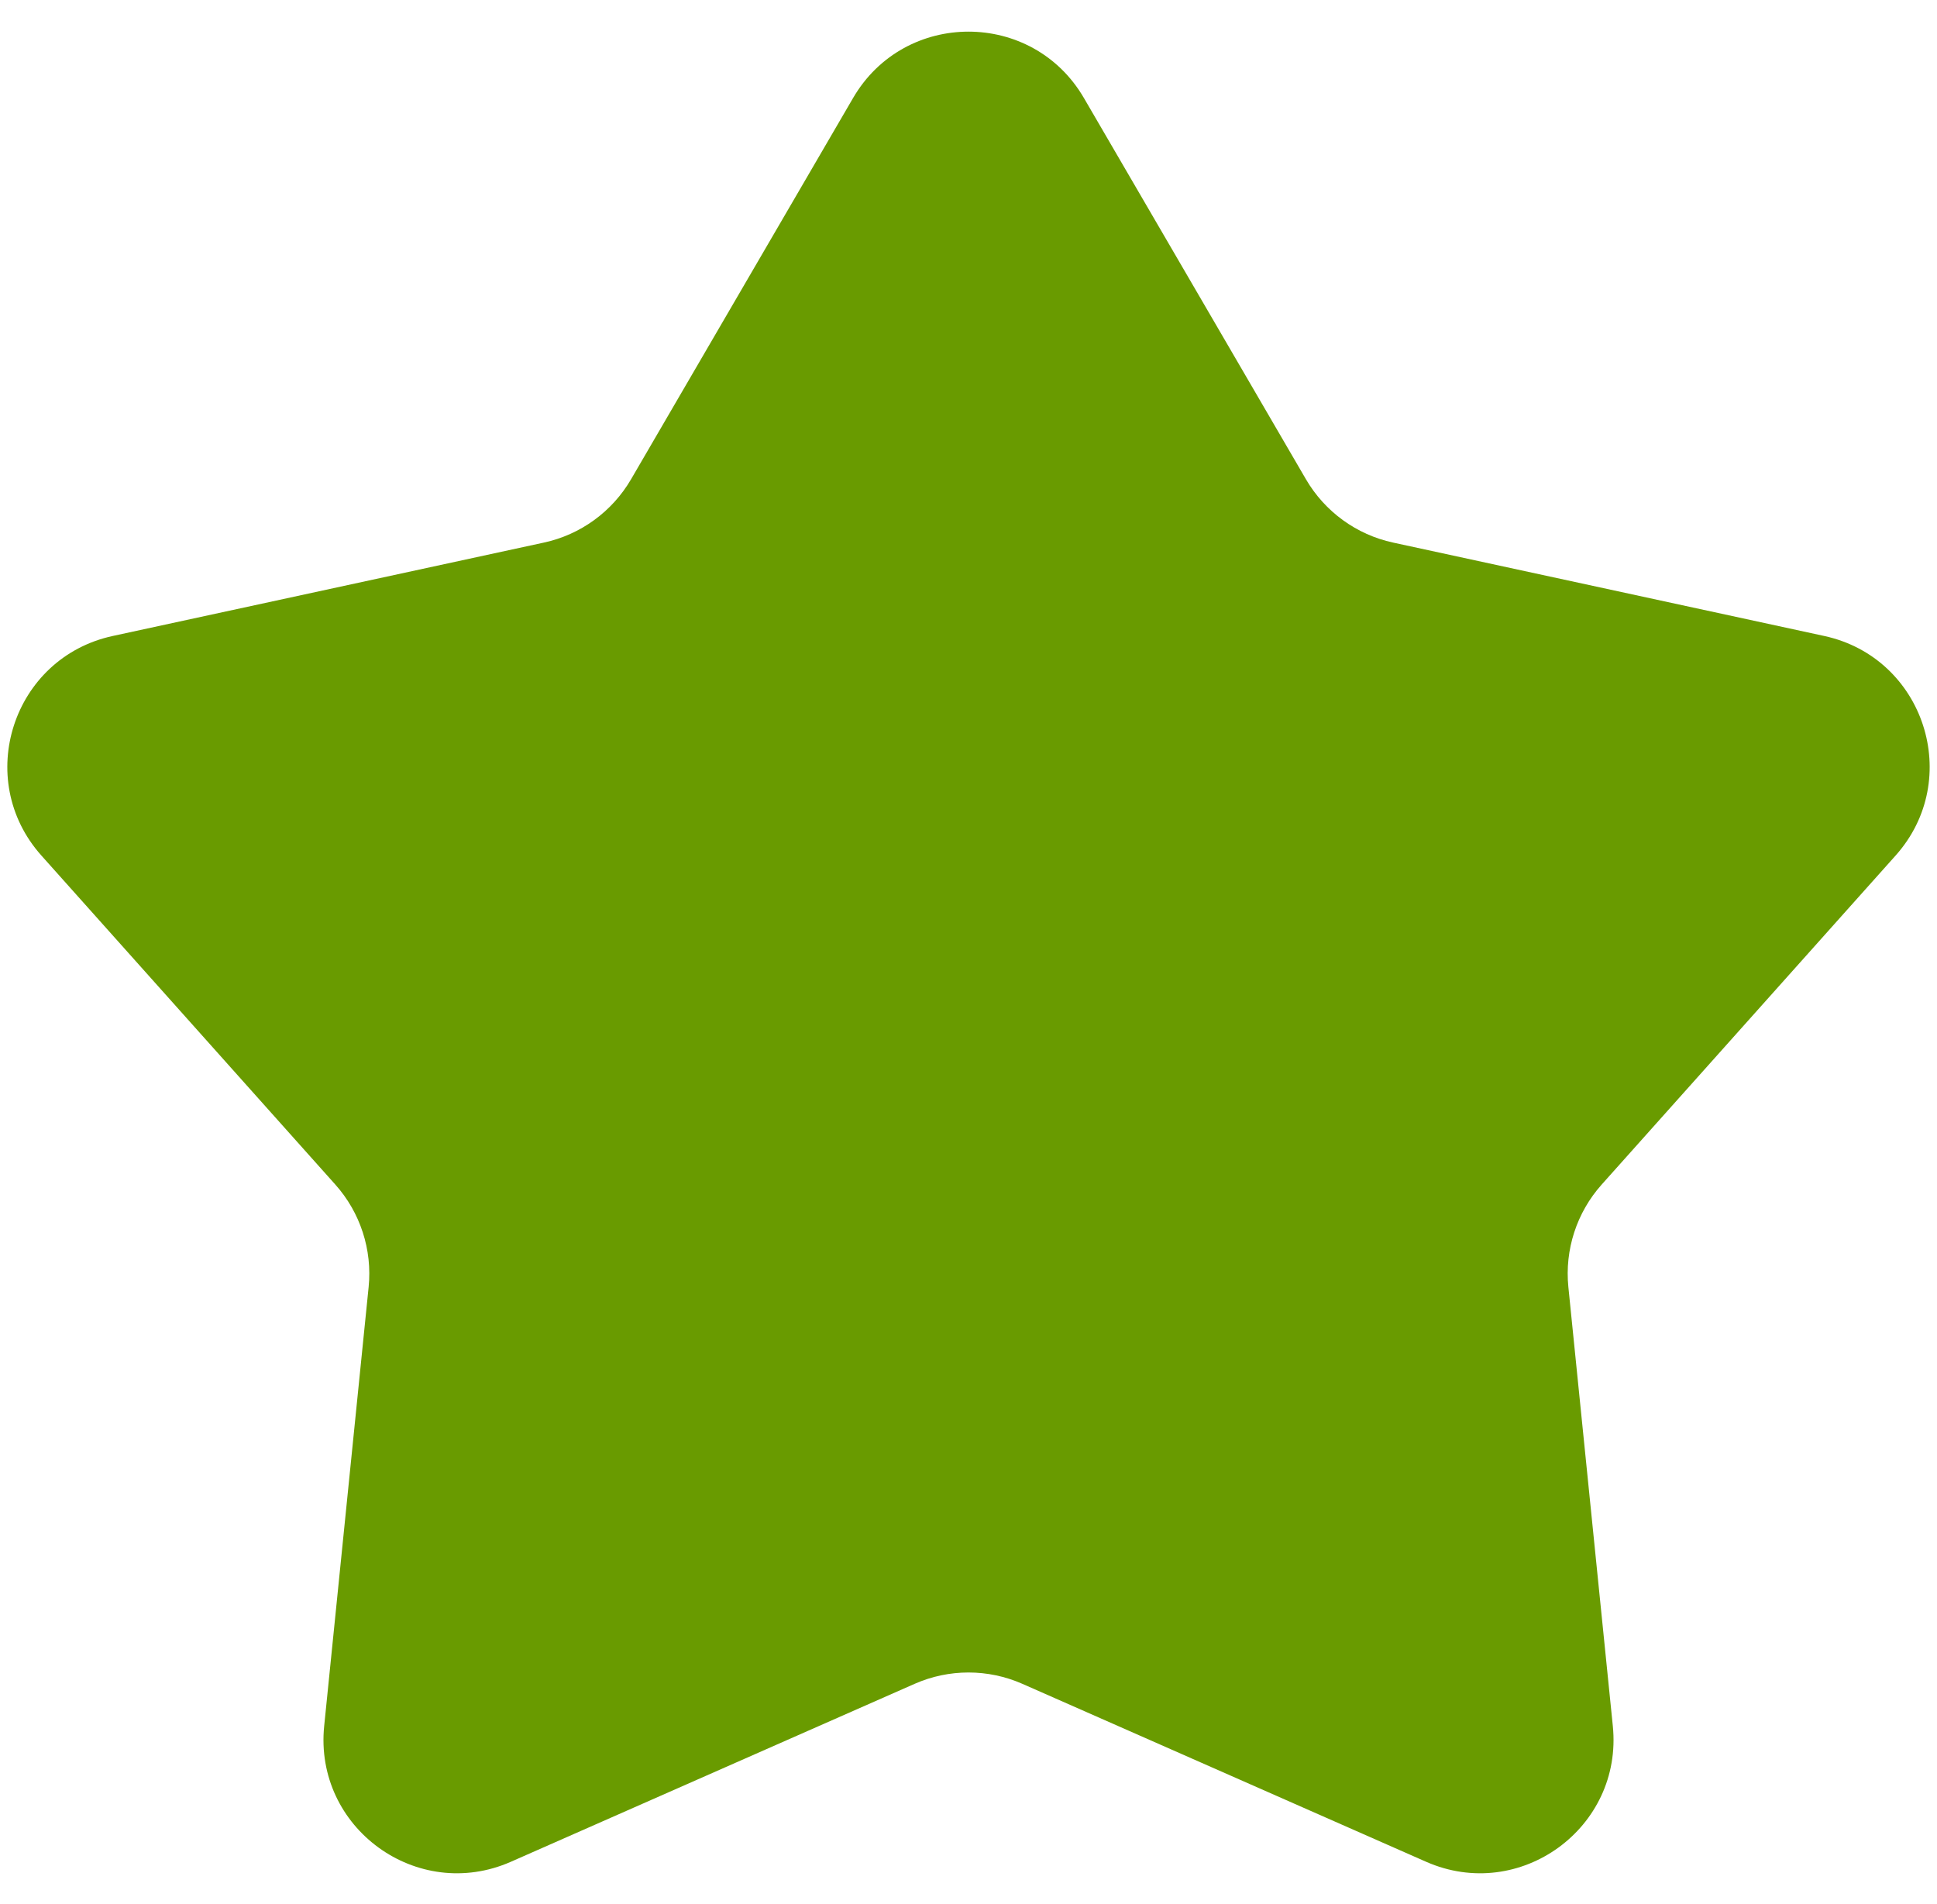 <svg width="58" height="57" viewBox="0 0 58 57" fill="none" xmlns="http://www.w3.org/2000/svg">
<path d="M25.544 2.934C27.087 0.285 30.913 0.285 32.456 2.934L39.104 14.348C39.67 15.319 40.617 16.007 41.714 16.244L54.624 19.04C57.62 19.689 58.803 23.328 56.76 25.614L47.959 35.464C47.211 36.302 46.849 37.415 46.962 38.532L48.293 51.674C48.602 54.724 45.506 56.974 42.7 55.737L30.613 50.411C29.585 49.958 28.415 49.958 27.387 50.411L15.3 55.737C12.494 56.974 9.398 54.724 9.707 51.674L11.038 38.532C11.151 37.415 10.789 36.302 10.041 35.464L1.24 25.614C-0.803 23.328 0.38 19.689 3.376 19.04L16.286 16.244C17.383 16.007 18.33 15.319 18.896 14.348L25.544 2.934Z" fill="#699B00"/>
</svg>
